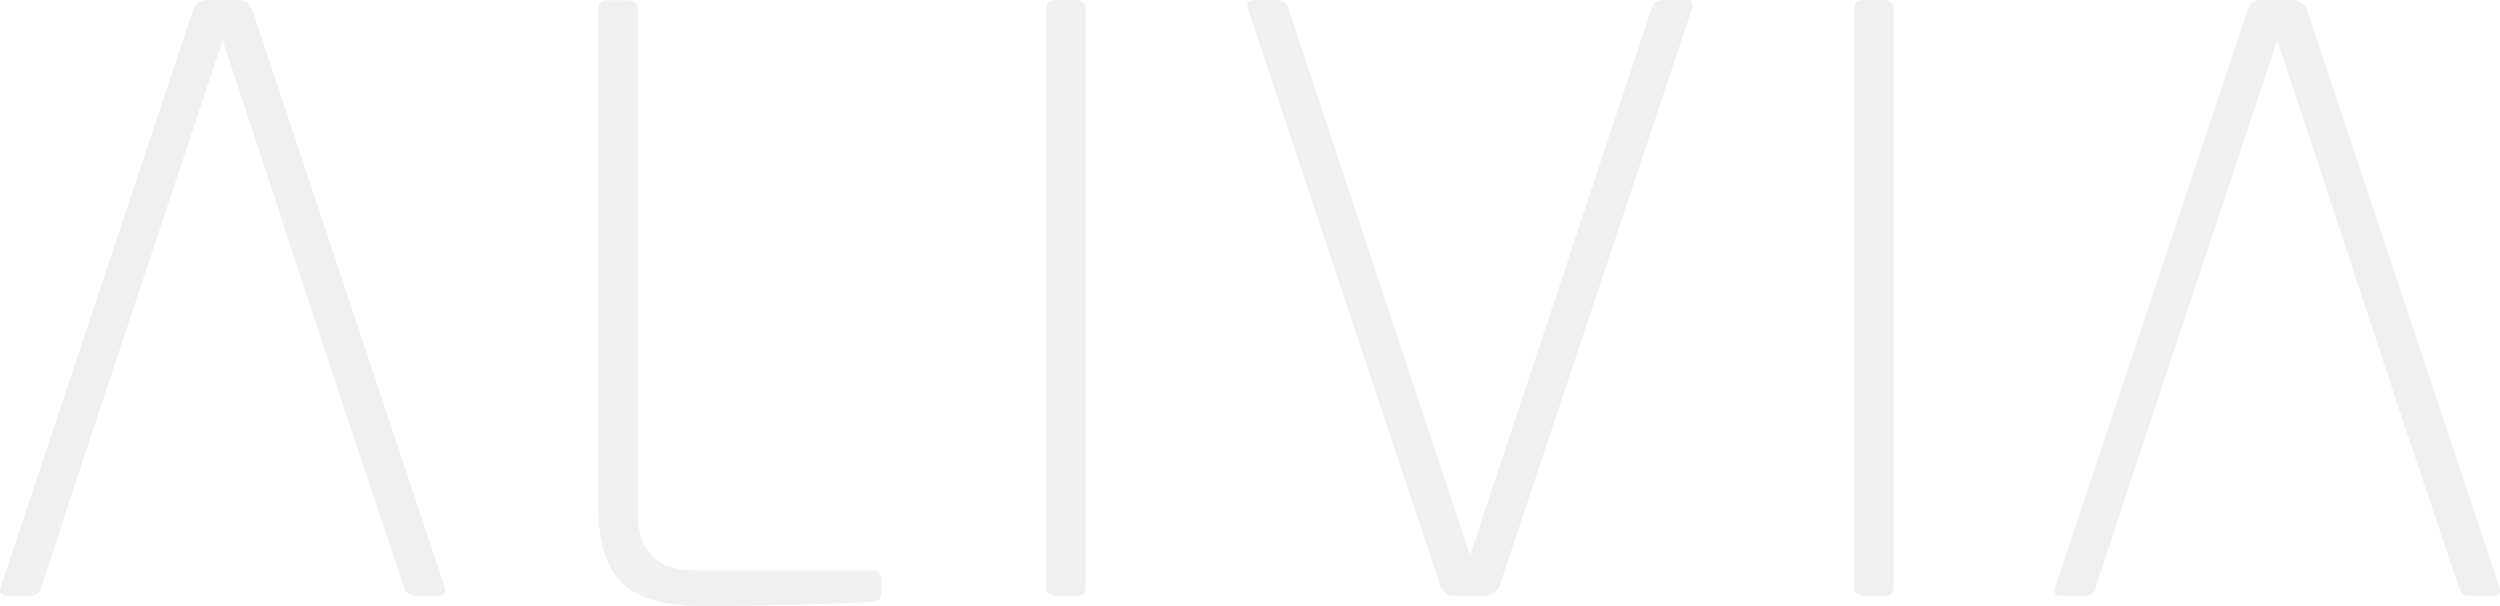 <svg width="1542" height="374" viewBox="0 0 1542 374" fill="none" xmlns="http://www.w3.org/2000/svg">
<path d="M55.494 270.911L25.058 363.26C24.015 366.083 21.929 367.433 18.738 367.433H3.521C0.391 367.433 -0.652 365.715 0.391 362.156L119.003 6.32C120.414 2.148 123.36 0 127.9 0H146.8C150.972 0 153.979 2.086 155.697 6.32L274.309 362.156C275.352 365.653 274.309 367.433 271.179 367.433H255.962C252.832 367.433 250.685 366.021 249.642 363.26L218.654 270.911L211.291 248.882L137.289 24.79L62.796 248.882L55.494 270.911Z" fill="black" fill-opacity="0.06"/>
<path d="M538.653 351.738C541.783 351.738 543.378 353.517 543.378 357.015V365.912C543.378 369.41 541.783 371.189 538.653 371.189C519.754 372.233 498.155 372.908 473.856 373.276C449.557 373.644 459.742 373.828 434.216 373.828C410.101 373.828 393.165 369.042 383.593 359.408C373.959 349.774 369.173 334.495 369.173 313.509V5.475C369.173 1.977 370.891 0.198 374.45 0.198H388.072C391.57 0.198 393.349 1.977 393.349 5.475V316.7C393.349 327.93 396.233 336.581 402.001 342.656C407.769 348.792 416.789 351.86 429 351.86H538.653V351.738Z" fill="black" fill-opacity="0.06"/>
<path d="M669.595 362.235C669.595 365.733 667.816 367.512 664.318 367.512H650.696C647.198 367.512 645.419 365.794 645.419 362.235V5.357C645.419 1.859 647.137 0.08 650.696 0.08H664.318C667.816 0.08 669.595 1.859 669.595 5.357V362.235Z" fill="black" fill-opacity="0.06"/>
<path d="M897.234 367.451C892.694 367.451 889.687 365.365 888.337 361.131L769.725 5.357C768.682 1.859 769.725 0.08 772.855 0.08H788.072C791.202 0.08 793.349 1.491 794.393 4.252L906.684 342.722L1018.98 4.252C1020.02 1.429 1022.1 0.08 1025.3 0.08H1040.51C1043.64 0.08 1044.69 1.859 1043.64 5.357L925.031 361.131C923.252 365.303 920.306 367.451 916.134 367.451H897.234Z" fill="black" fill-opacity="0.06"/>
<path d="M1167.91 362.235C1167.91 365.733 1166.14 367.512 1162.64 367.512H1149.02C1145.52 367.512 1143.74 365.794 1143.74 362.235V5.357C1143.74 1.859 1145.46 0.08 1149.02 0.08H1162.64C1166.14 0.08 1167.91 1.859 1167.91 5.357V362.235Z" fill="black" fill-opacity="0.06"/>
<path d="M1322.79 270.911L1292.36 363.26C1291.32 366.083 1289.23 367.433 1286.04 367.433H1270.82C1267.69 367.433 1266.65 365.715 1267.69 362.156L1386.3 6.32C1387.71 2.148 1390.66 0 1395.2 0H1414.1C1418.27 0 1421.28 2.086 1423 6.32L1541.61 362.156C1542.65 365.653 1541.61 367.433 1538.48 367.433H1523.26C1520.13 367.433 1517.98 366.021 1516.94 363.26L1485.95 270.911L1478.59 248.882L1404.59 24.79L1330.1 248.882L1322.79 270.911Z" fill="black" fill-opacity="0.06"/>
</svg>
